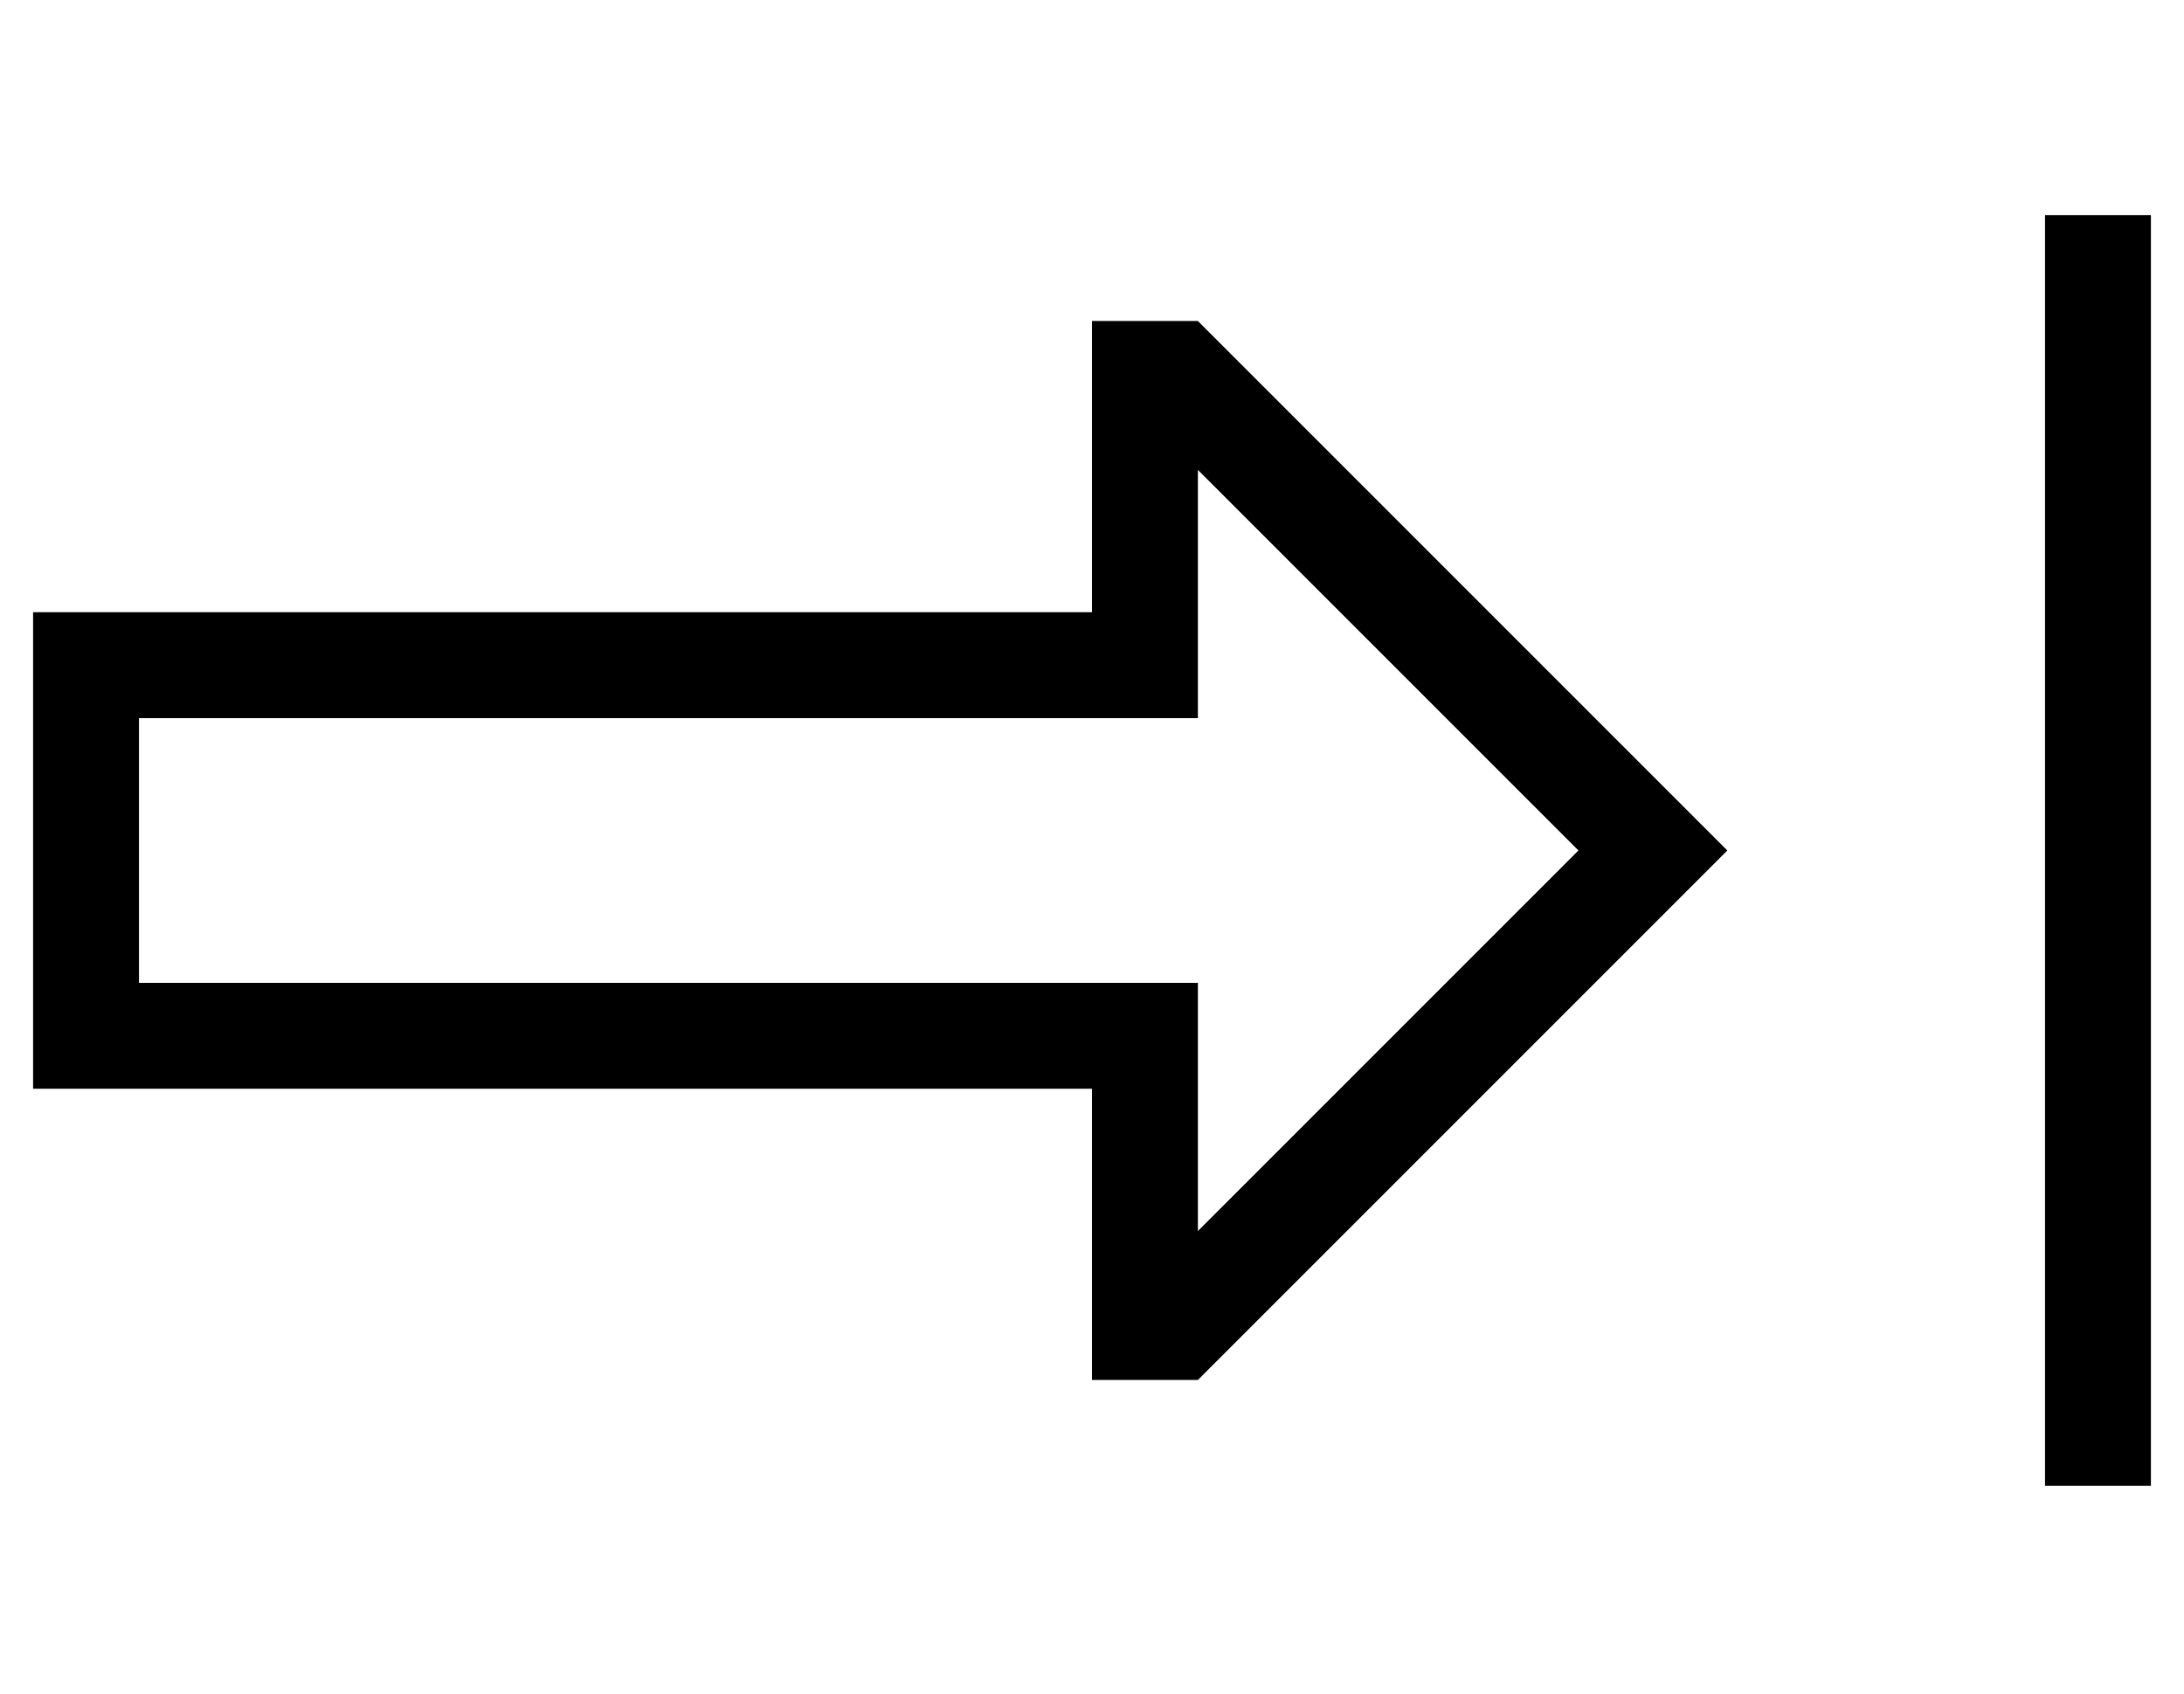 <?xml version="1.0" standalone="no"?>
<!DOCTYPE svg PUBLIC "-//W3C//DTD SVG 1.1//EN" "http://www.w3.org/Graphics/SVG/1.1/DTD/svg11.dtd" >
<svg xmlns="http://www.w3.org/2000/svg" xmlns:xlink="http://www.w3.org/1999/xlink" version="1.1" viewBox="-10 -40 660 512">
   <path fill="currentColor"
d="M640 41v-16v16v-16h-32v0v16v0v352v0v16v0h32v0v-16v0v-352v0zM320 177h32h-32h32v-32v0v-43v0l115 115v0l-115 115v0v-43v0v-32v0h-32h-288v-80v0h288v0zM320 57v32v-32v32v24v0v32v0h-32h-288v32v0v80v0v32v0h32h288v32v0v24v0v32v0h32v0l137 -137v0l23 -23v0l-23 -23
v0l-137 -137v0h-32v0z" />
</svg>
